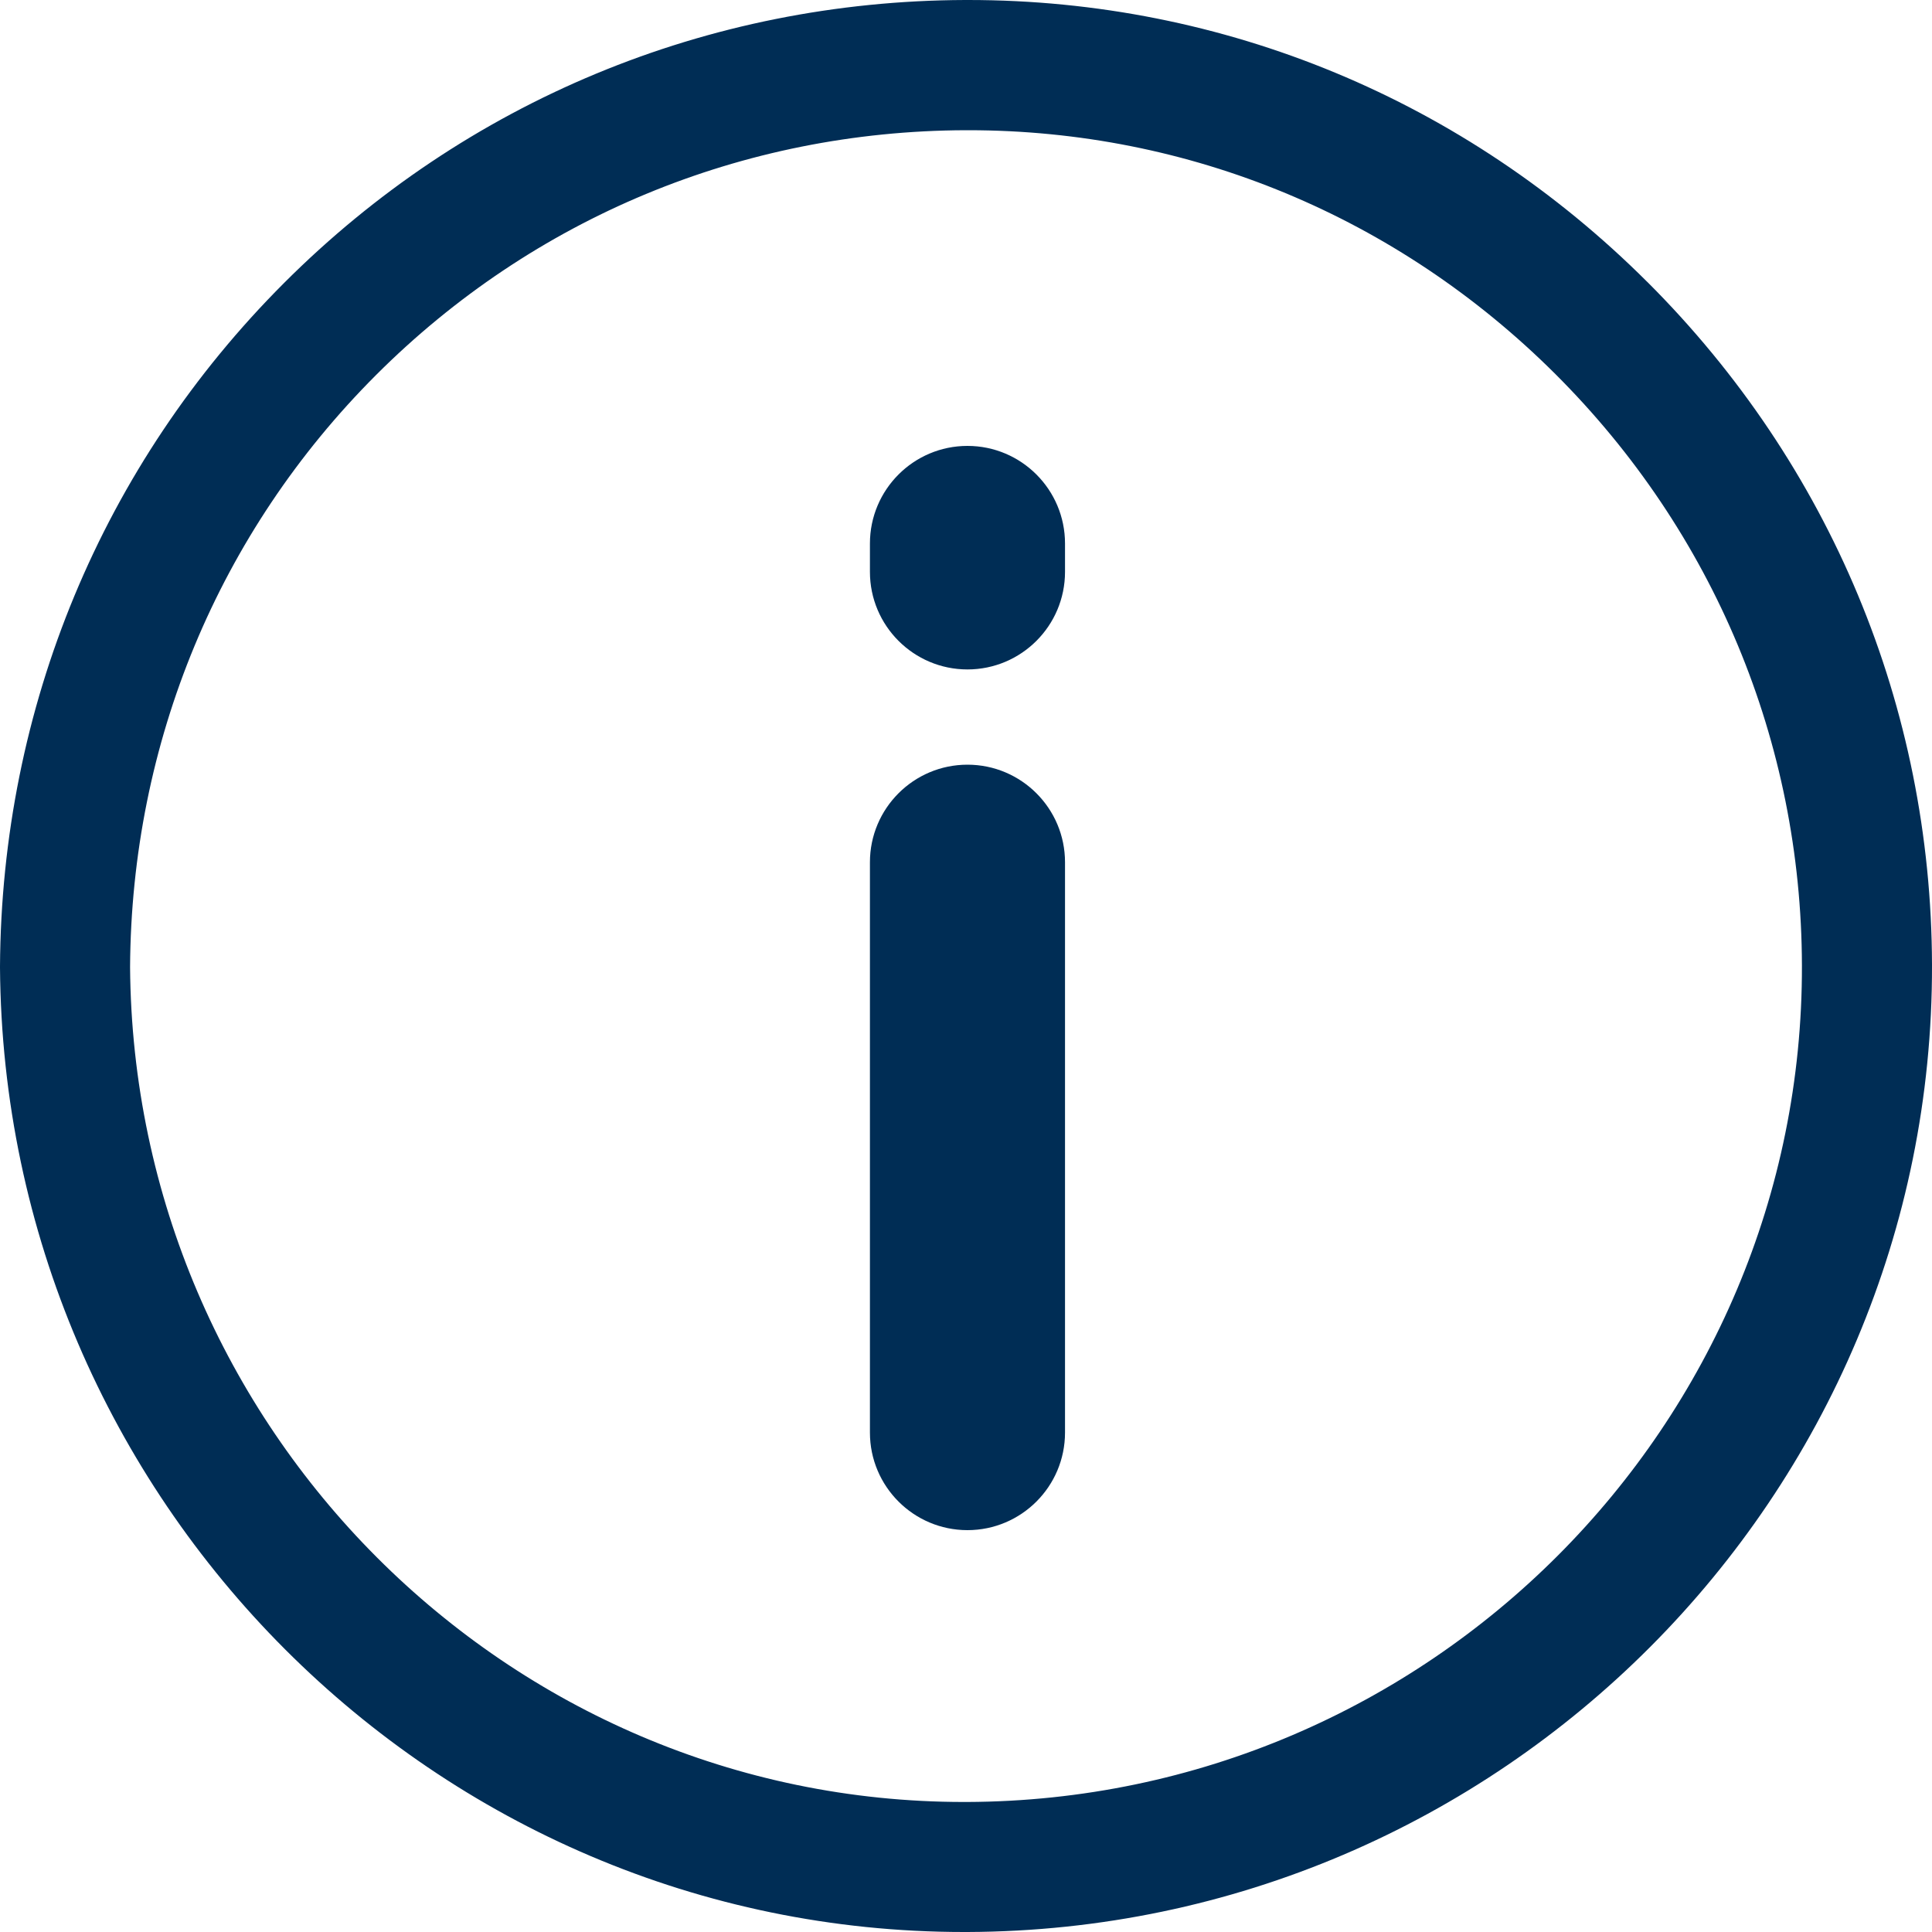 <svg width="40" height="40" viewBox="0 0 40 40" fill="none" xmlns="http://www.w3.org/2000/svg">
<g clip-path="url(#clip0_2059_24233)">
<path d="M20.03 15.832C18.916 15.832 18.011 16.737 18.011 17.852V29.66C18.011 30.775 18.916 31.68 20.03 31.68C21.145 31.68 22.05 30.775 22.05 29.66V17.852C22.05 16.737 21.145 15.832 20.03 15.832Z" fill="#002D55"/>
<path d="M20.03 9.232C18.916 9.232 18.011 10.137 18.011 11.253V11.84C18.011 12.955 18.916 13.86 20.03 13.86C21.145 13.86 22.05 12.955 22.05 11.84V11.253C22.05 10.137 21.145 9.232 20.03 9.232Z" fill="#002D55"/>
<path d="M34.105 5.837C30.332 2.071 25.341 0 20.048 0C20.026 0 20.005 0 19.982 0C14.648 0.018 9.64 2.098 5.881 5.859C2.118 9.623 0.03 14.65 0 20.011V20.028C0.074 31.057 9.018 40 19.956 40C19.98 40 20.006 40 20.03 40C31.07 39.96 40.028 30.977 40 19.976C39.986 14.637 37.893 9.616 34.105 5.836V5.837ZM20.02 37.308C19.998 37.308 19.978 37.308 19.956 37.308C10.497 37.308 2.761 29.566 2.693 20.02C2.72 15.374 4.528 11.023 7.784 7.766C11.038 4.511 15.373 2.711 19.991 2.696C20.01 2.696 20.029 2.696 20.048 2.696C24.624 2.696 28.939 4.489 32.204 7.746C35.483 11.019 37.295 15.366 37.307 19.986C37.332 29.503 29.577 37.273 20.021 37.308H20.02Z" fill="#002D55"/>
</g>
<defs>
<clipPath id="clip0_2059_24233">
<rect width="40" height="40" fill="white"/>
</clipPath>
</defs>
</svg>
